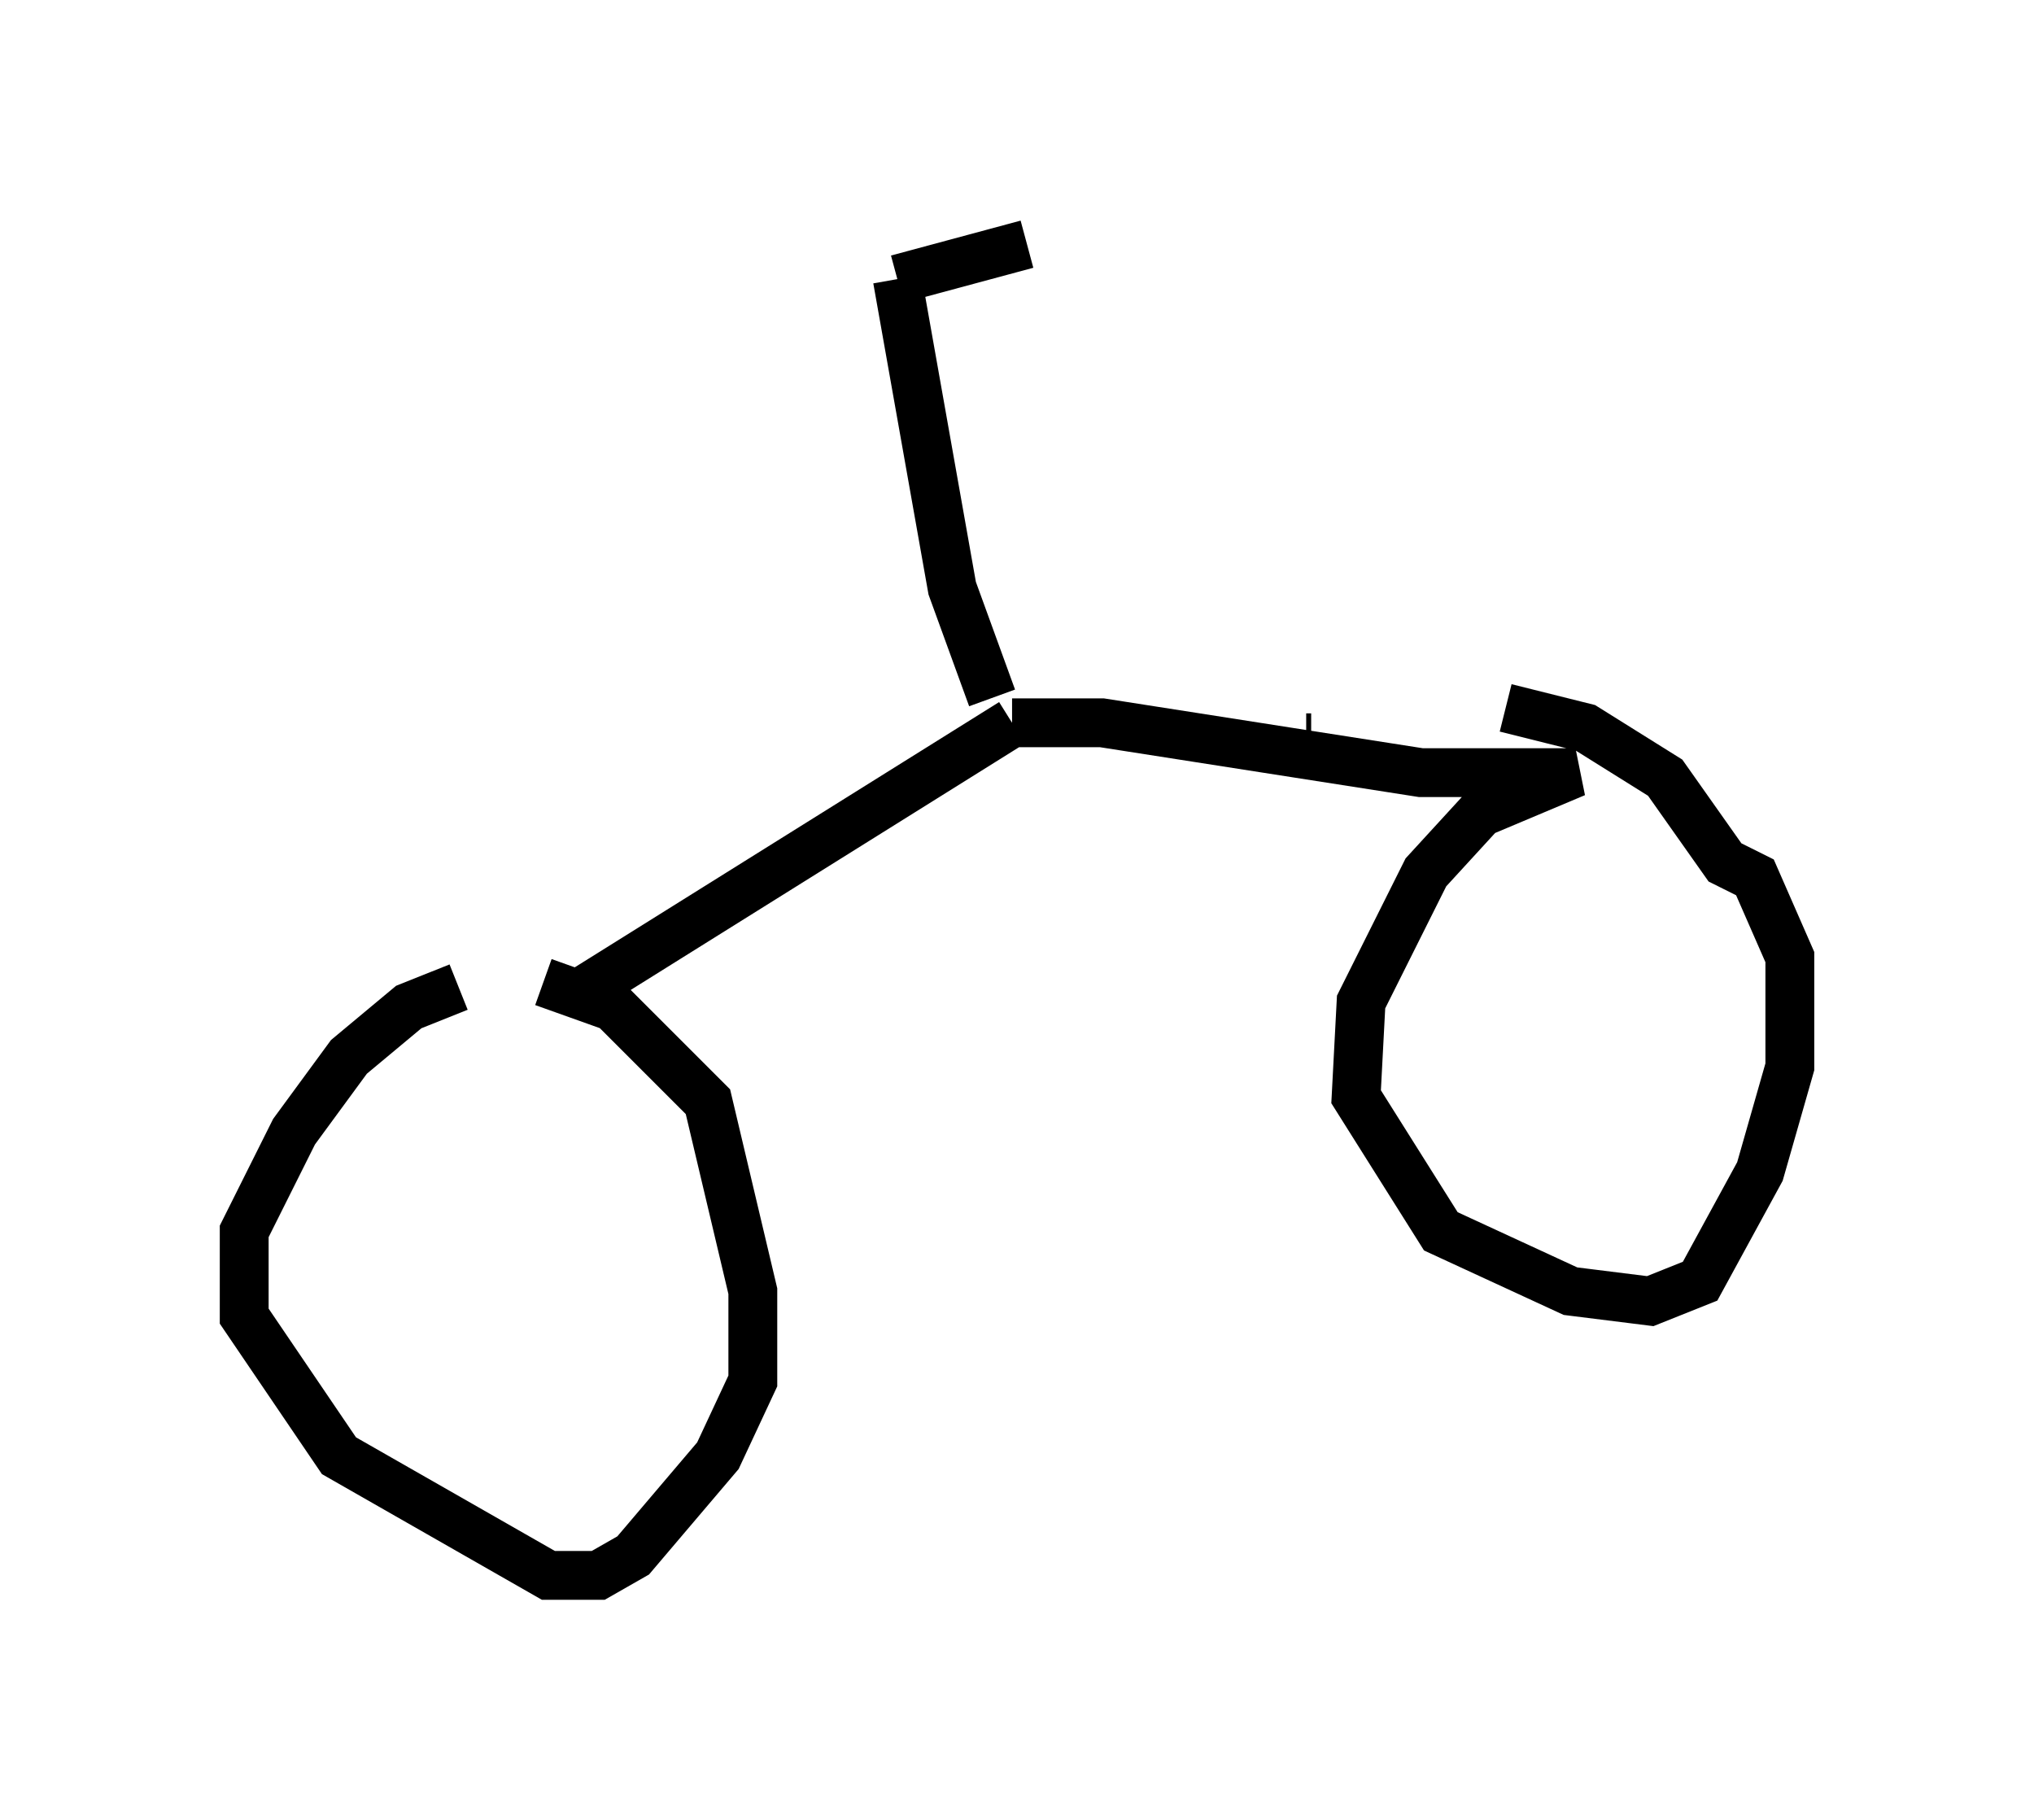 <?xml version="1.0" encoding="utf-8" ?>
<svg baseProfile="full" height="37.257" version="1.1" width="41.646" xmlns="http://www.w3.org/2000/svg" xmlns:ev="http://www.w3.org/2001/xml-events" xmlns:xlink="http://www.w3.org/1999/xlink"><defs /><rect fill="white" height="37.257" width="41.646" x="0" y="0" /><path d="M12.044, 20.415 m-2.654, -0.204 l-1.021, 0.408 -1.225, 1.021 l-1.123, 1.531 -1.021, 2.042 l0.0, 1.735 1.94, 2.858 l4.288, 2.45 1.021, 0.0 l0.715, -0.408 1.735, -2.042 l0.715, -1.531 0.0, -1.838 l-0.919, -3.879 -1.94, -1.94 l-1.429, -0.51 m0.613, 0.306 l8.983, -5.615 m0.0, 0.0 l1.838, 0.0 6.533, 1.021 l3.165, 0.0 -1.94, 0.817 l-1.123, 1.225 -1.327, 2.654 l-0.102, 1.94 1.735, 2.756 l2.654, 1.225 1.633, 0.204 l1.021, -0.408 1.225, -2.246 l0.613, -2.144 0.0, -2.246 l-0.715, -1.633 -0.613, -0.306 l-1.225, -1.735 -1.633, -1.021 l-1.633, -0.408 m-10.515, -0.204 l-0.817, -2.246 -1.123, -6.329 m0.0, 0.0 l2.654, -0.715 m5.819, 10.106 l-0.102, 0.0 " fill="none" stroke="black" stroke-width="1" /></svg>